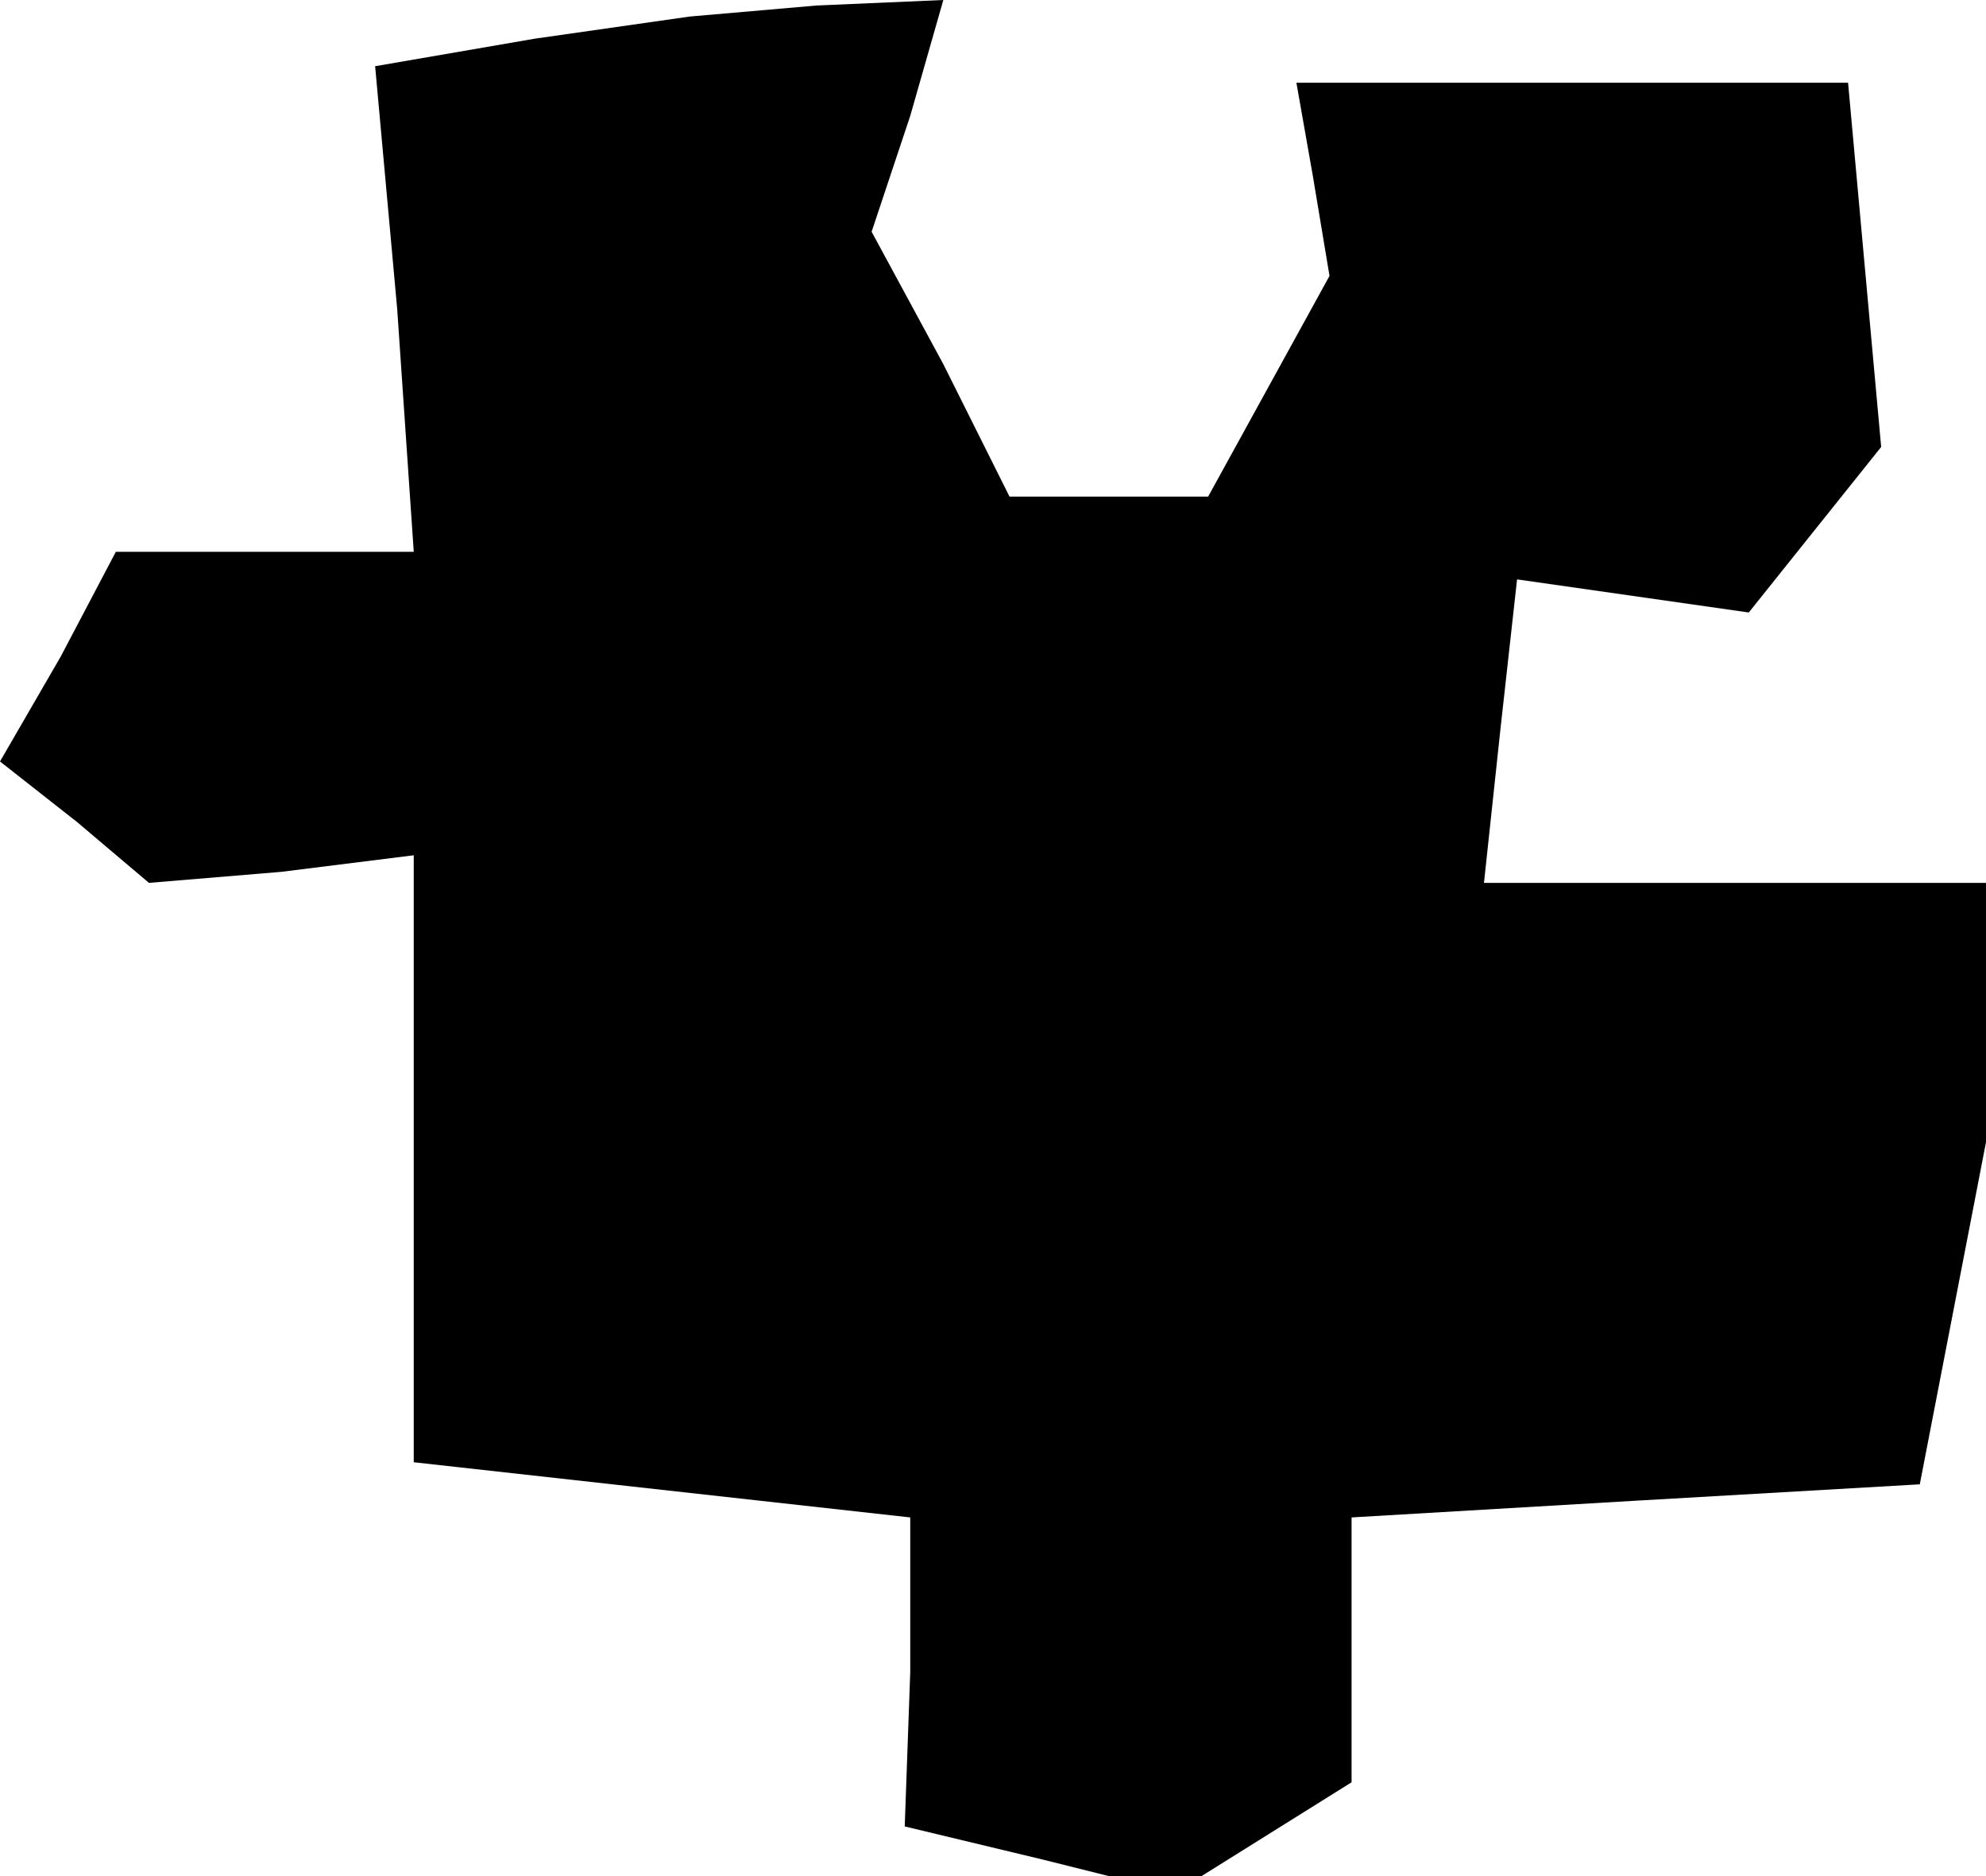 <?xml version="1.0" standalone="no"?>
<!DOCTYPE svg PUBLIC "-//W3C//DTD SVG 20010904//EN"
 "http://www.w3.org/TR/2001/REC-SVG-20010904/DTD/svg10.dtd">
<svg version="1.0" xmlns="http://www.w3.org/2000/svg"
 width="36pt" height="34pt" viewBox="0 0 36 34"
 preserveAspectRatio="xMidYMid meet">
<g transform="translate(0,34) scale(0.1,-0.1)"
fill="#000000" stroke="none">
<path d="M97 333 l-29 -5 4 -44 3 -44 -27 0 -27 0 -10 -19 -11 -19 14 -11 13
-11 24 2 24 3 0 -55 0 -55 45 -5 45 -5 0 -28 -1 -28 25 -6 24 -6 16 10 16 10
0 24 0 24 51 3 52 3 6 31 6 31 0 23 0 24 -46 0 -45 0 3 28 3 27 21 -3 21 -3
12 15 12 15 -3 33 -3 33 -50 0 -50 0 3 -17 3 -18 -11 -20 -11 -20 -18 0 -18 0
-12 24 -13 24 7 21 6 21 -23 -1 -23 -2 -28 -4z"/>
</g>
</svg>
